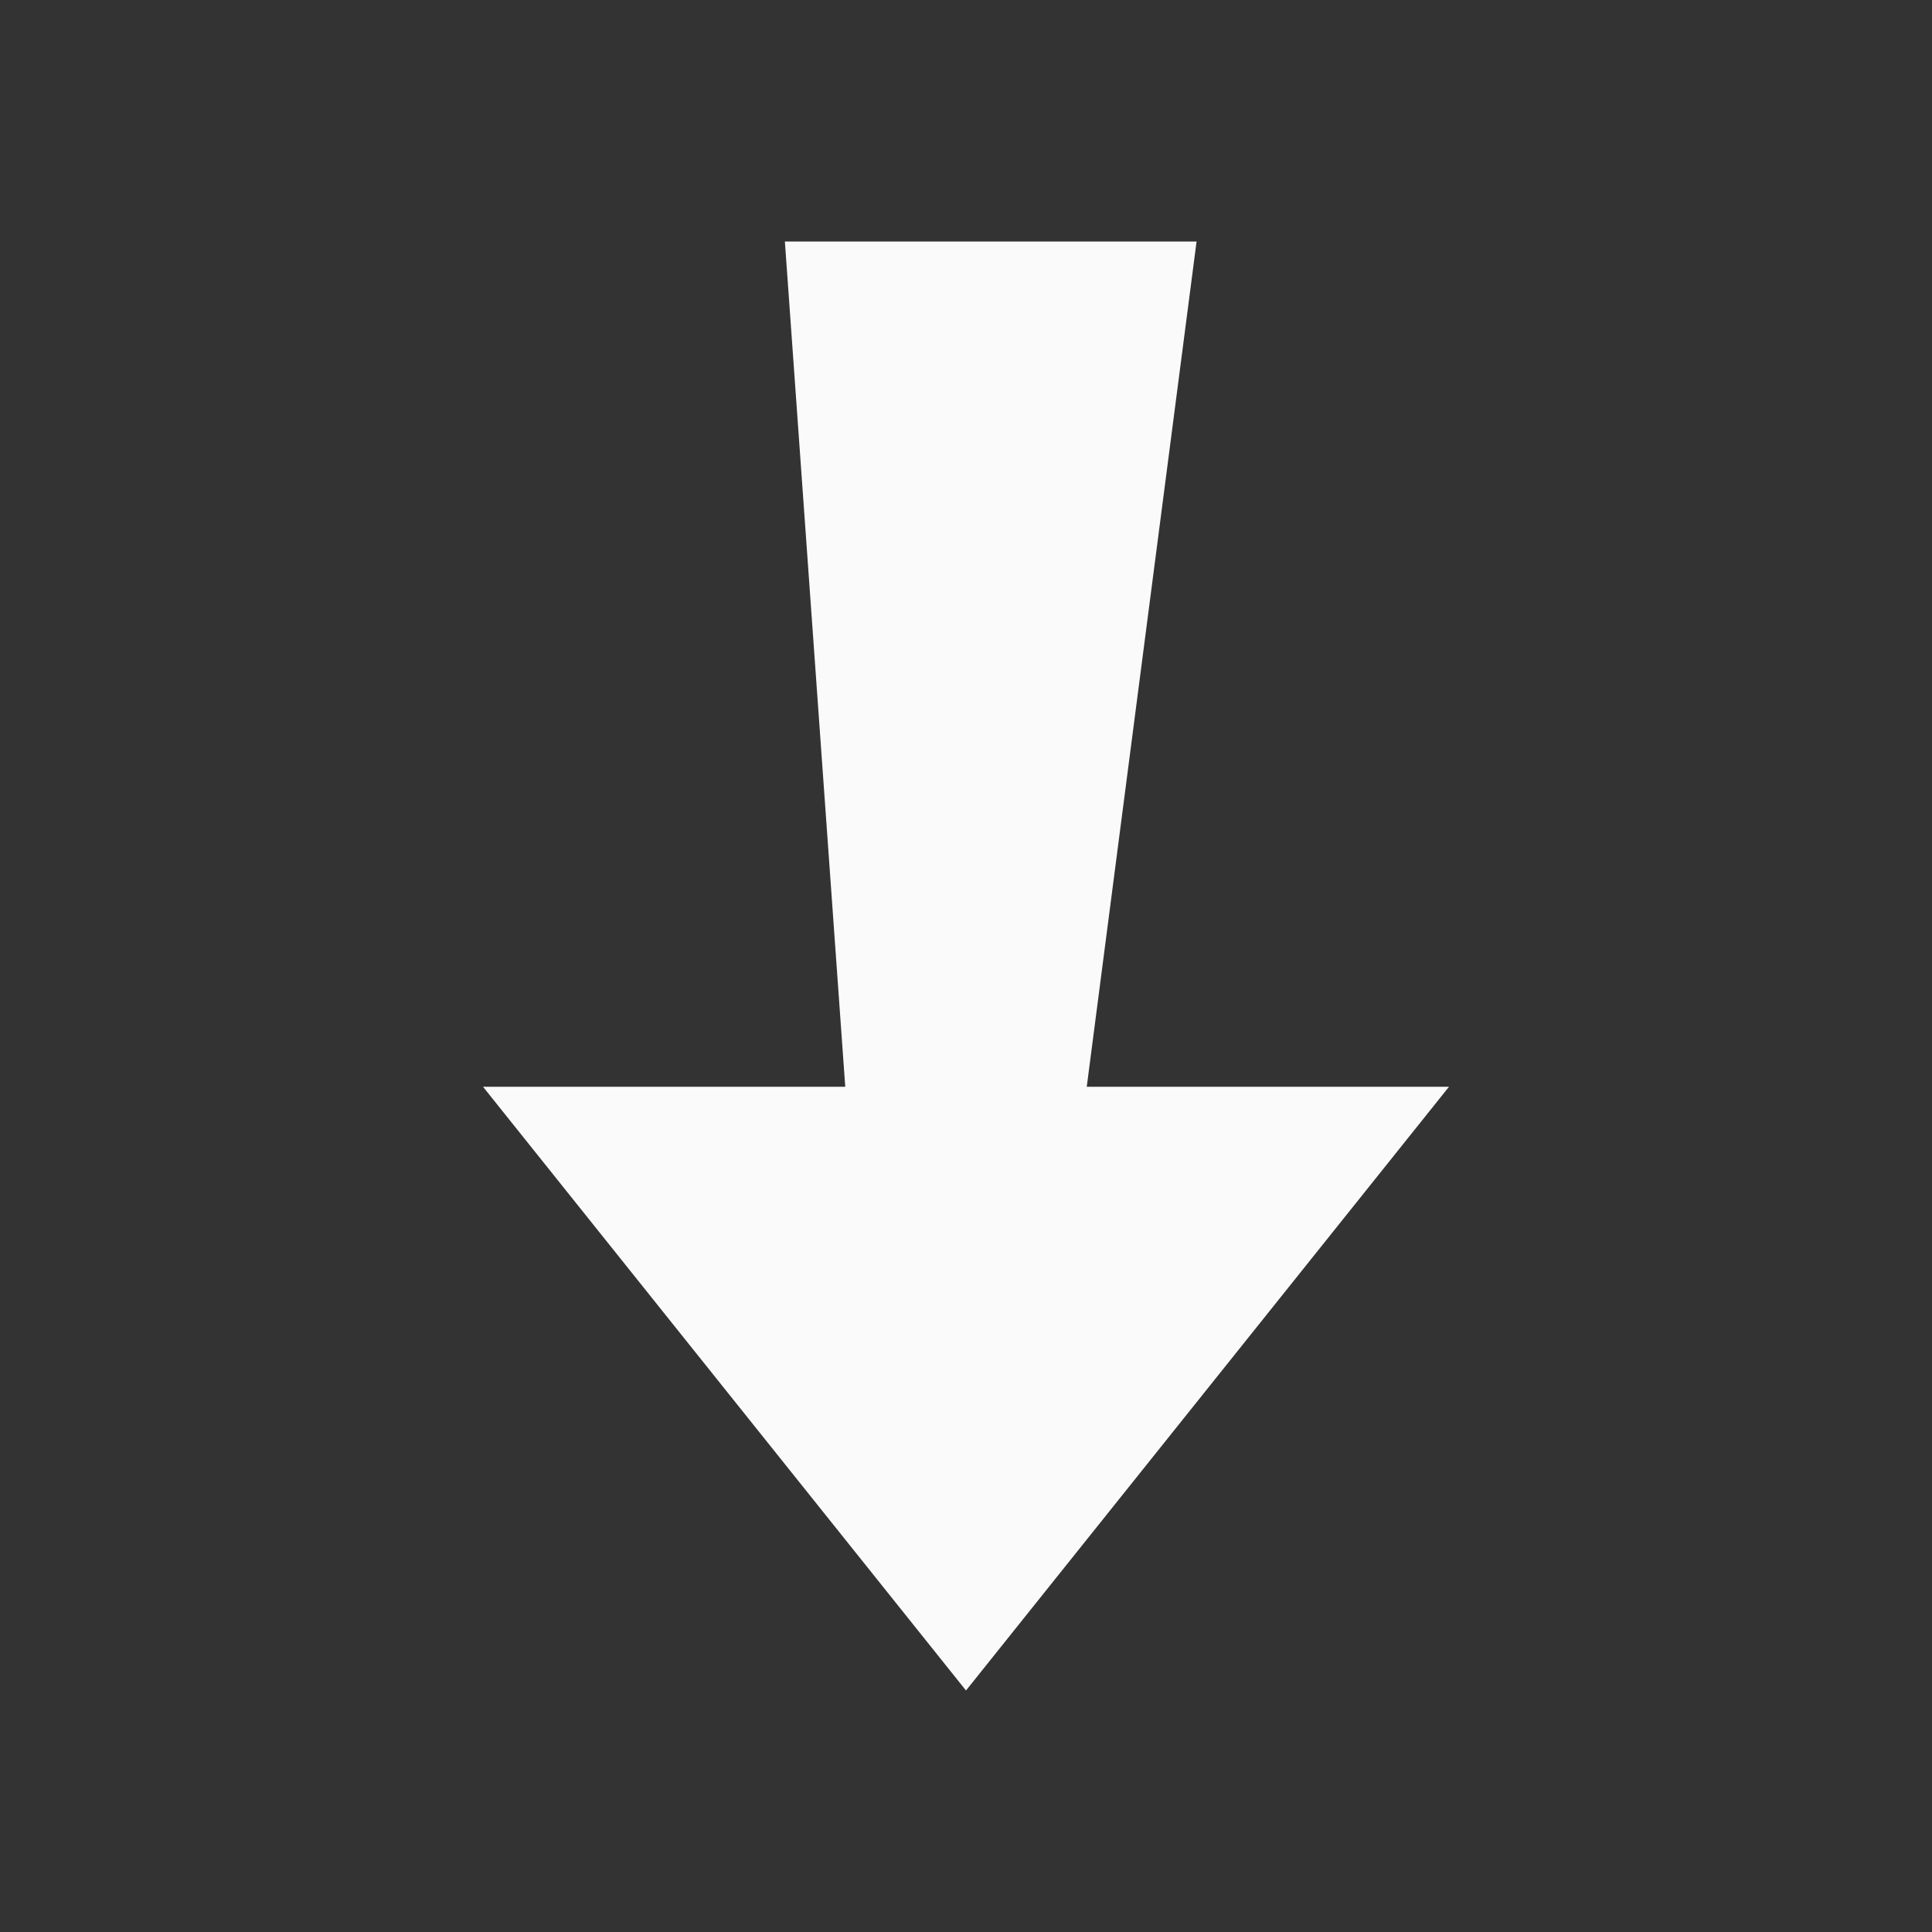 <?xml version="1.0" encoding="utf-8"?>
<svg viewBox="0 0 32 32" xmlns="http://www.w3.org/2000/svg">
  <rect x="0" y="0" width="32" height="32" fill="#333333" stroke="none"/>
  <path style="fill: rgba(252, 252, 252, 0.99); transform-origin: 16px 16px;" d="M 4 12.181 L 18 14 L 18 8 C 18 8 28 16 28 16 C 28 16 18 24 18 24 L 18 18 L 4 19 L 4 12.216 L 4 13 L 4 12.181 Z" transform="matrix(0, 1, -1, 0, 0, 0)"/>
</svg>
